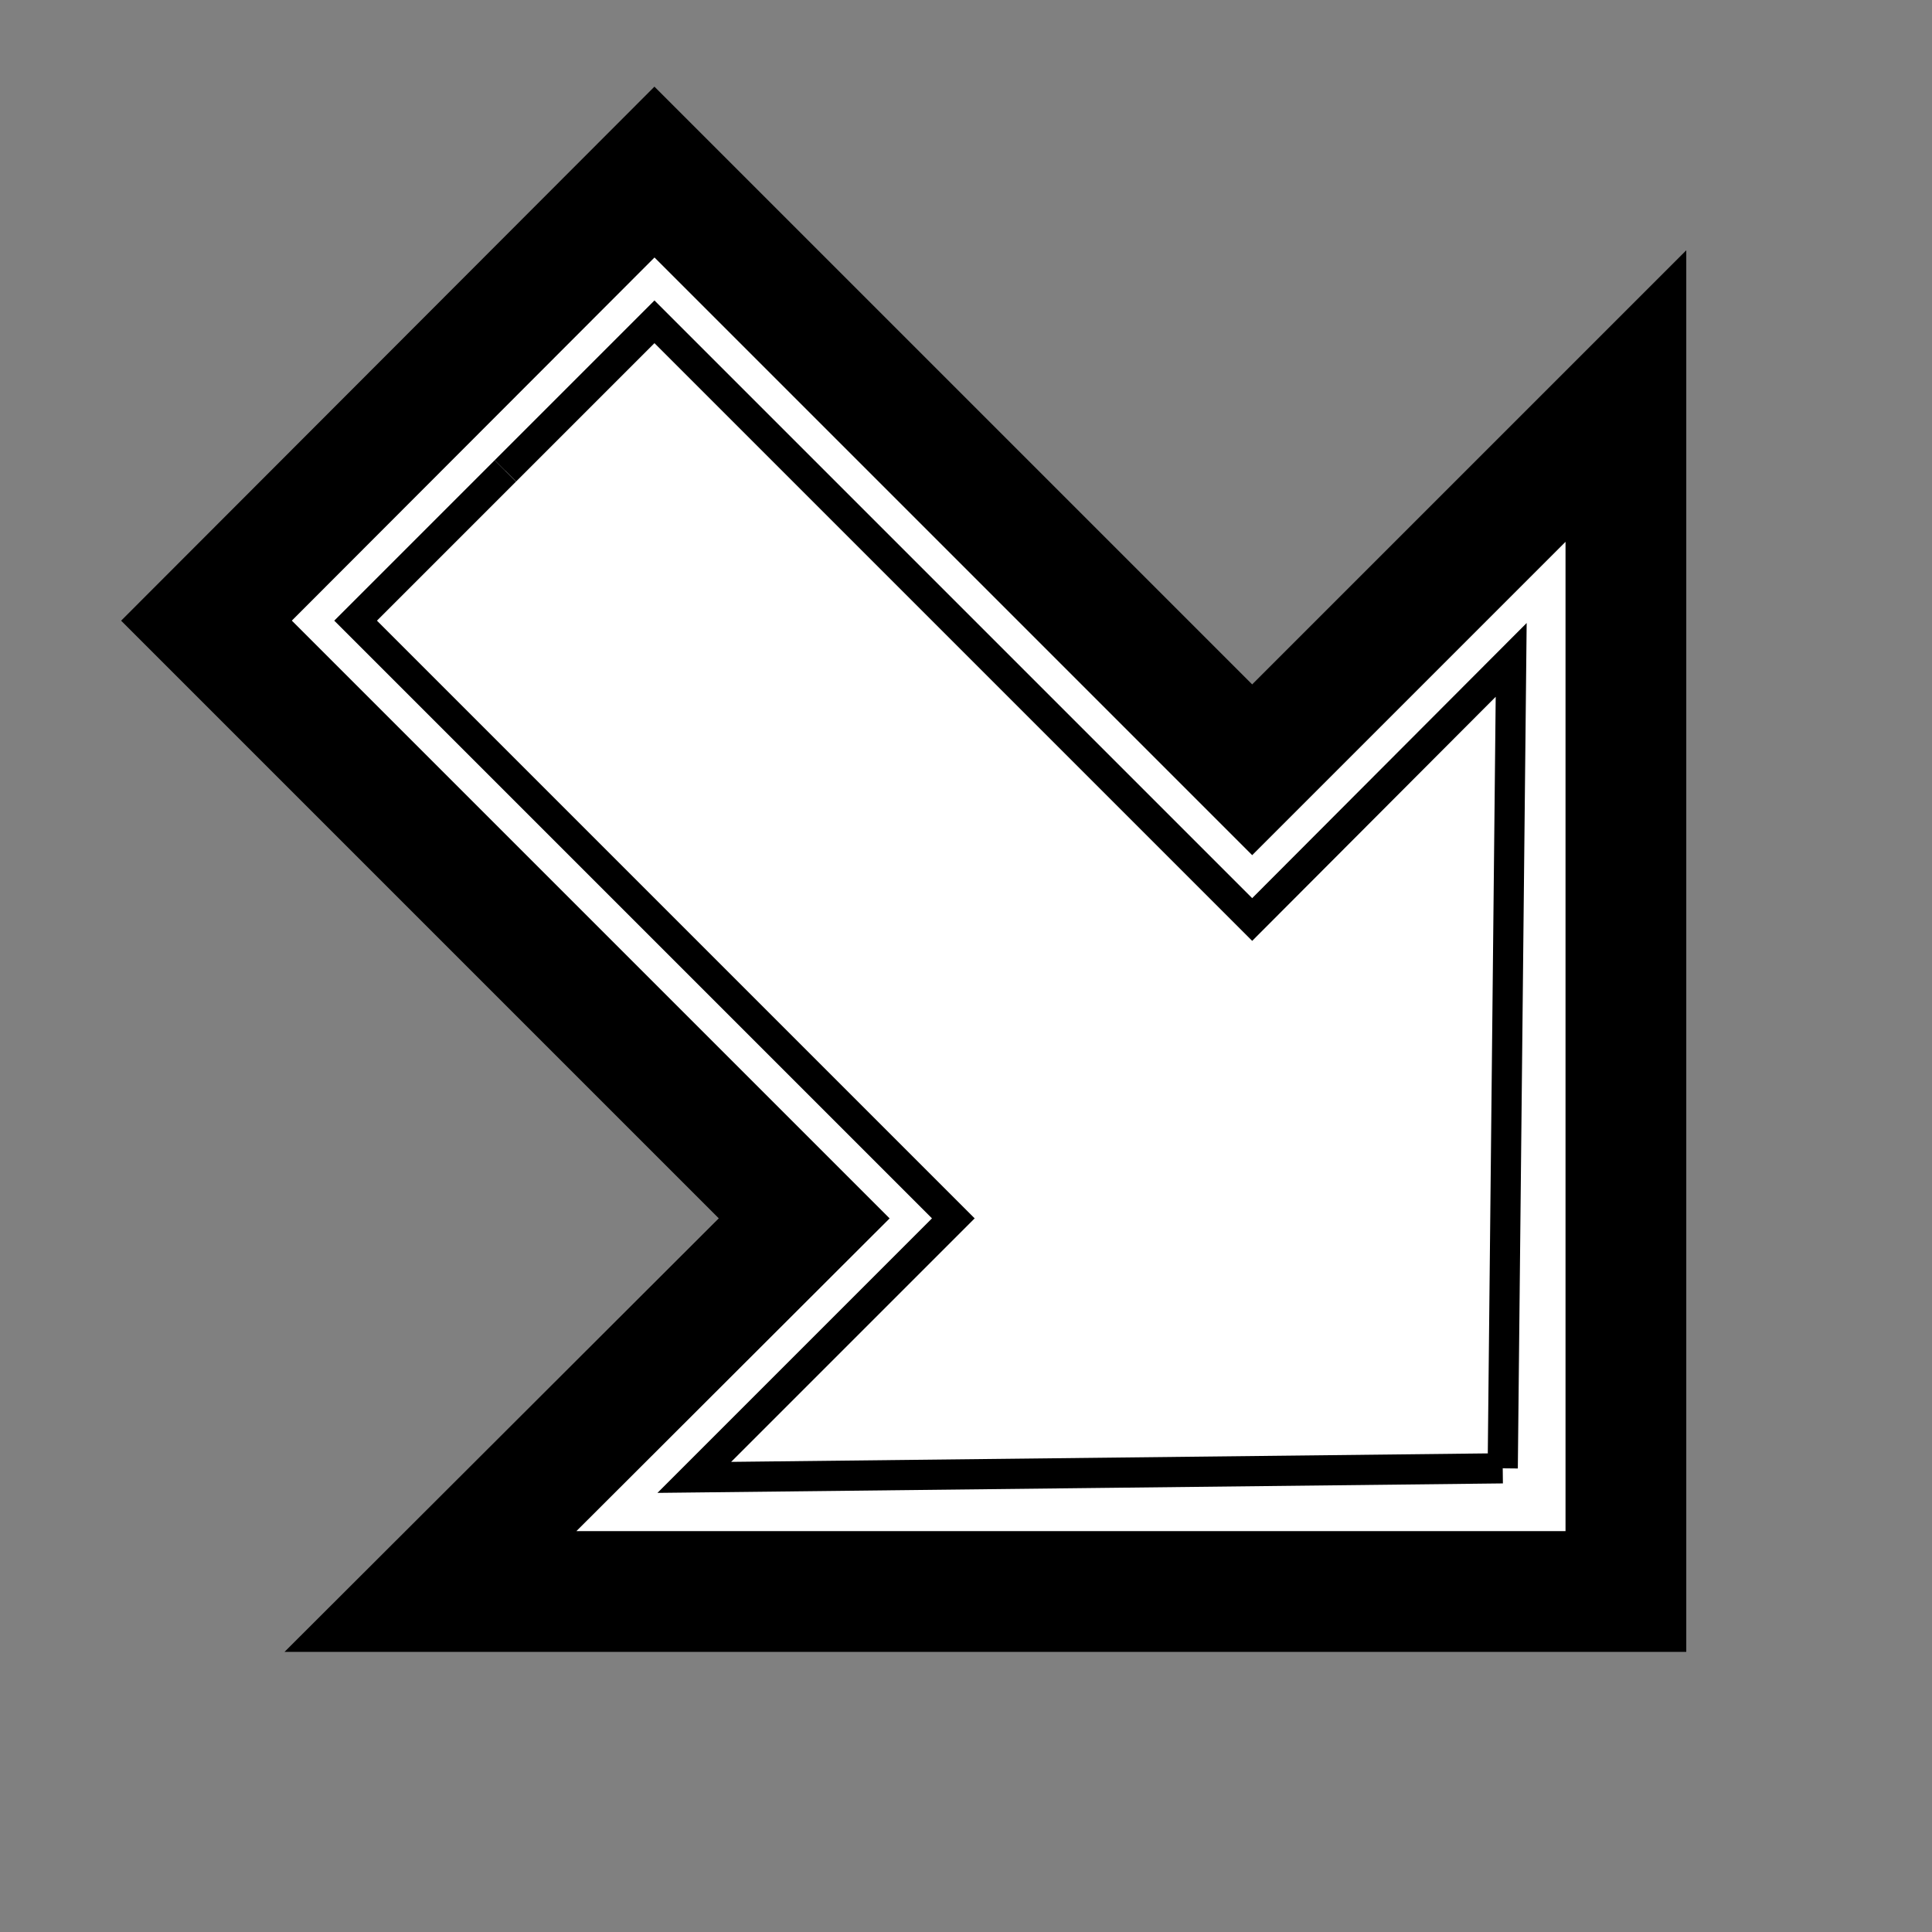 <?xml version="1.0" encoding="UTF-8" standalone="no"?>
<!DOCTYPE svg PUBLIC "-//W3C//DTD SVG 1.1//EN" "http://www.w3.org/Graphics/SVG/1.1/DTD/svg11.dtd">
<svg version="1.1" xmlns="http://www.w3.org/2000/svg" xmlns:xlink="http://www.w3.org/1999/xlink" preserveAspectRatio="xMidYMid meet" viewBox="0 0 32 32" width="32" height="32"><rect x="0" y="0" width="32" height="32" fill="#808080" stroke="none"/><defs><path d="" id="aF1WxZlAj"></path><path d="" id="c3r7e88Dmw"></path><path d="" id="c7yo1ZcWr"></path><path d="" id="aBVn7Cz4Q"></path><path d="" id="i5Tsq6EEnQ"></path><path d="" id="m1Y4M0vJGu"></path><path d="" id="fTBOKJxBA"></path><path d="" id="k1SpvAlyVv"></path><path d="" id="a6X5JvTQh"></path><path d="" id="asBYvkDLF"></path><path d="M3.42 10.28L13.32 20.18L7.13 26.36L26.93 26.36L26.93 6.56L20.74 12.75L10.84 2.85L3.42 10.28Z" id="azu0VT2hB"></path><path d="M24.89 24.32L25.03 10.93L20.74 15.23L10.84 5.33L8.37 7.8" id="d1UVHas1OB"></path><path d="M24.89 24.32L11.5 24.47L15.79 20.18L5.89 10.28L8.37 7.8" id="e4h1E94B"></path></defs><g><g><g><g><use xlink:href="#aF1WxZlAj" opacity="1" fill-opacity="0" stroke="#000000" stroke-width="1" stroke-opacity="1"></use></g></g><g><g><use xlink:href="#c3r7e88Dmw" opacity="1" fill-opacity="0" stroke="#000000" stroke-width="1" stroke-opacity="1"></use></g></g><g><g><use xlink:href="#c7yo1ZcWr" opacity="1" fill-opacity="0" stroke="#290707" stroke-width="1" stroke-opacity="1"></use></g></g><g><g><use xlink:href="#aBVn7Cz4Q" opacity="1" fill-opacity="0" stroke="#290707" stroke-width="1" stroke-opacity="1"></use></g></g><g><g><use xlink:href="#i5Tsq6EEnQ" opacity="1" fill-opacity="0" stroke="#290707" stroke-width="1" stroke-opacity="1"></use></g></g><g><g><use xlink:href="#m1Y4M0vJGu" opacity="1" fill-opacity="0" stroke="#290707" stroke-width="1" stroke-opacity="1"></use></g></g><g><g><use xlink:href="#fTBOKJxBA" opacity="1" fill-opacity="0" stroke="#290707" stroke-width="1" stroke-opacity="1"></use></g></g><g><g><use xlink:href="#k1SpvAlyVv" opacity="1" fill-opacity="0" stroke="#000000" stroke-width="1" stroke-opacity="1"></use></g></g><g><g><use xlink:href="#a6X5JvTQh" opacity="1" fill-opacity="0" stroke="#000000" stroke-width="1" stroke-opacity="1"></use></g></g><g><g><use xlink:href="#asBYvkDLF" opacity="1" fill-opacity="0" stroke="#000000" stroke-width="5" stroke-opacity="1"></use></g></g><g><use xlink:href="#azu0VT2hB" opacity="1" fill="#ffffff" fill-opacity="1"></use><g><use xlink:href="#azu0VT2hB" opacity="1" fill-opacity="0" stroke="#000000" stroke-width="2" stroke-opacity="1"></use></g></g><g><use xlink:href="#d1UVHas1OB" opacity="1" fill="#ffffff" fill-opacity="1"></use><g><use xlink:href="#d1UVHas1OB" opacity="1" fill-opacity="0" stroke="#000000" stroke-width="0.5" stroke-opacity="1"></use></g></g><g><use xlink:href="#e4h1E94B" opacity="1" fill="#ffffff" fill-opacity="1"></use><g><use xlink:href="#e4h1E94B" opacity="1" fill-opacity="0" stroke="#000000" stroke-width="0.5" stroke-opacity="1"></use></g></g></g></g></svg>